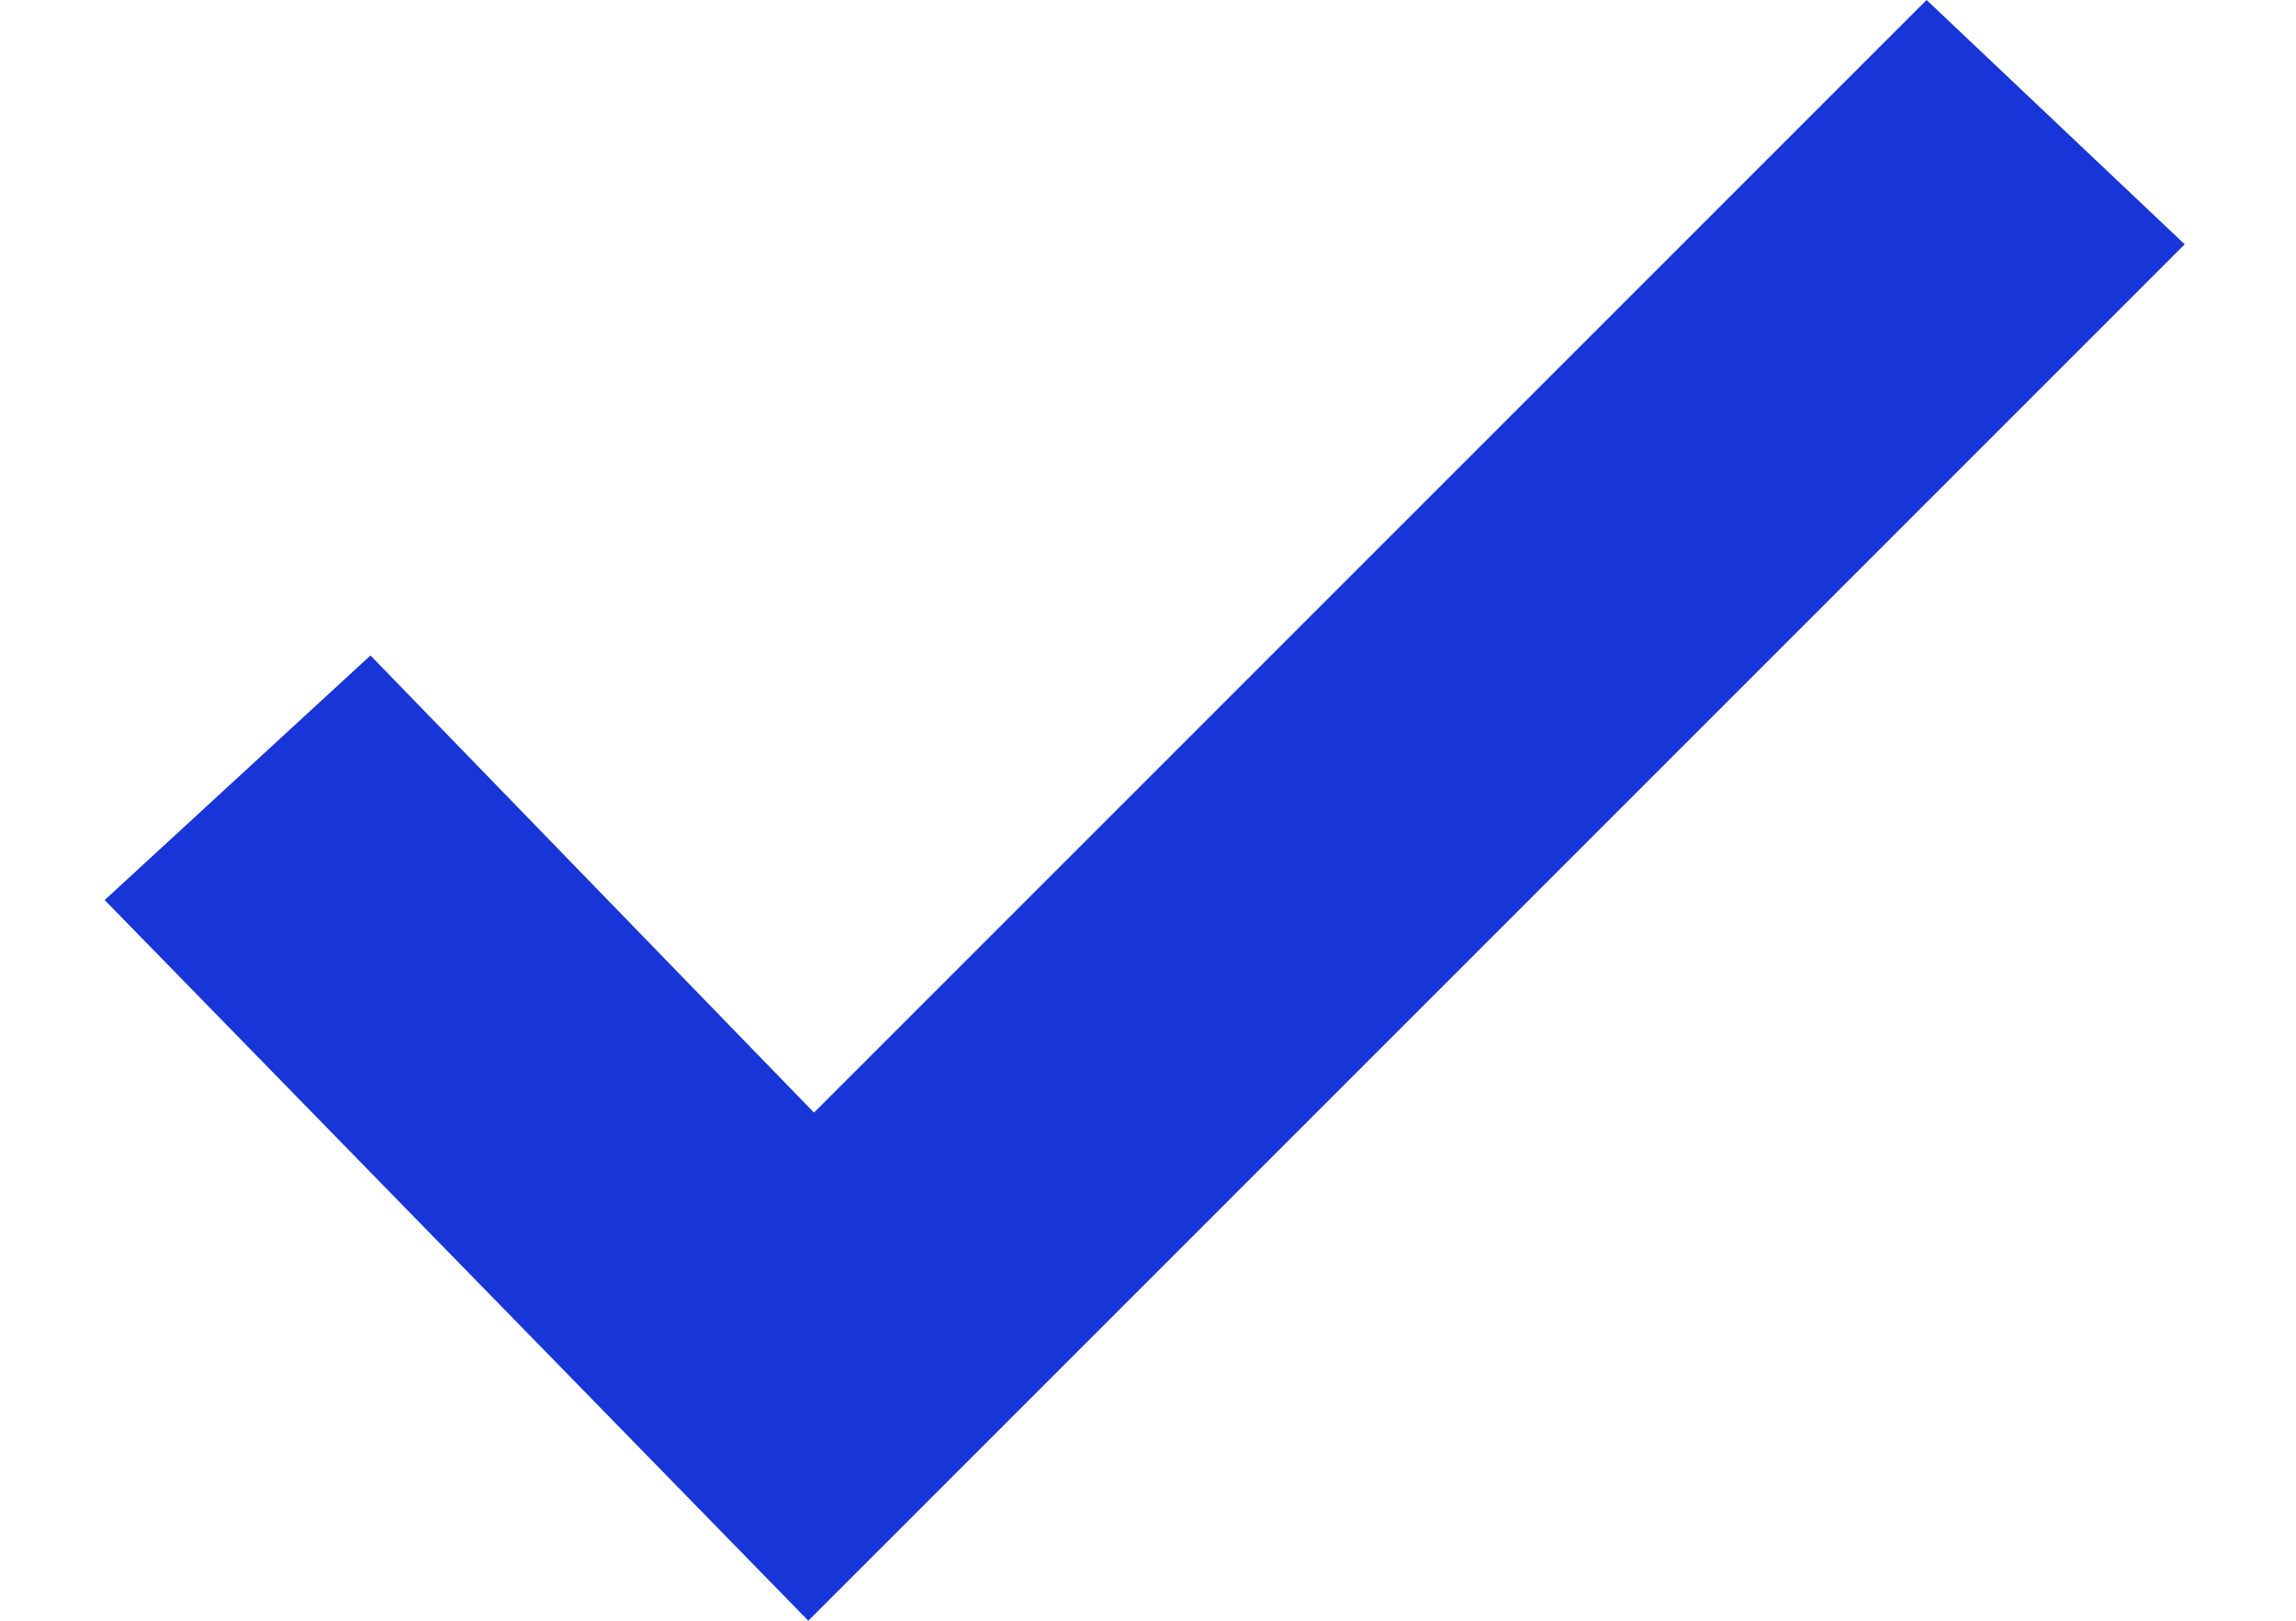 <?xml version="1.0" encoding="UTF-8"?>
<svg width="17px" height="12px" viewBox="0 0 17 12" version="1.1" xmlns="http://www.w3.org/2000/svg" xmlns:xlink="http://www.w3.org/1999/xlink">
    <!-- Generator: Sketch 47.1 (45422) - http://www.bohemiancoding.com/sketch -->
    <title>Path 2</title>
    <desc>Created with Sketch.</desc>
    <defs></defs>
    <g id="Page-1" stroke="none" stroke-width="1" fill="none" fill-rule="evenodd">
        <g id="Events-" transform="translate(-438, -346)" fill="#1835D7">
            <g id="dropdown" transform="translate(374, 178)">
                <g id="Group-7" transform="translate(60, 29)">
                    <g id="Group-12-Copy-3" transform="translate(0, 132)">
                        <polygon id="Path-2" points="4.775 13.664 6.743 11.853 10.027 15.238 18.265 7 20.176 8.809 9.985 19"></polygon>
                    </g>
                </g>
            </g>
        </g>
    </g>
</svg>